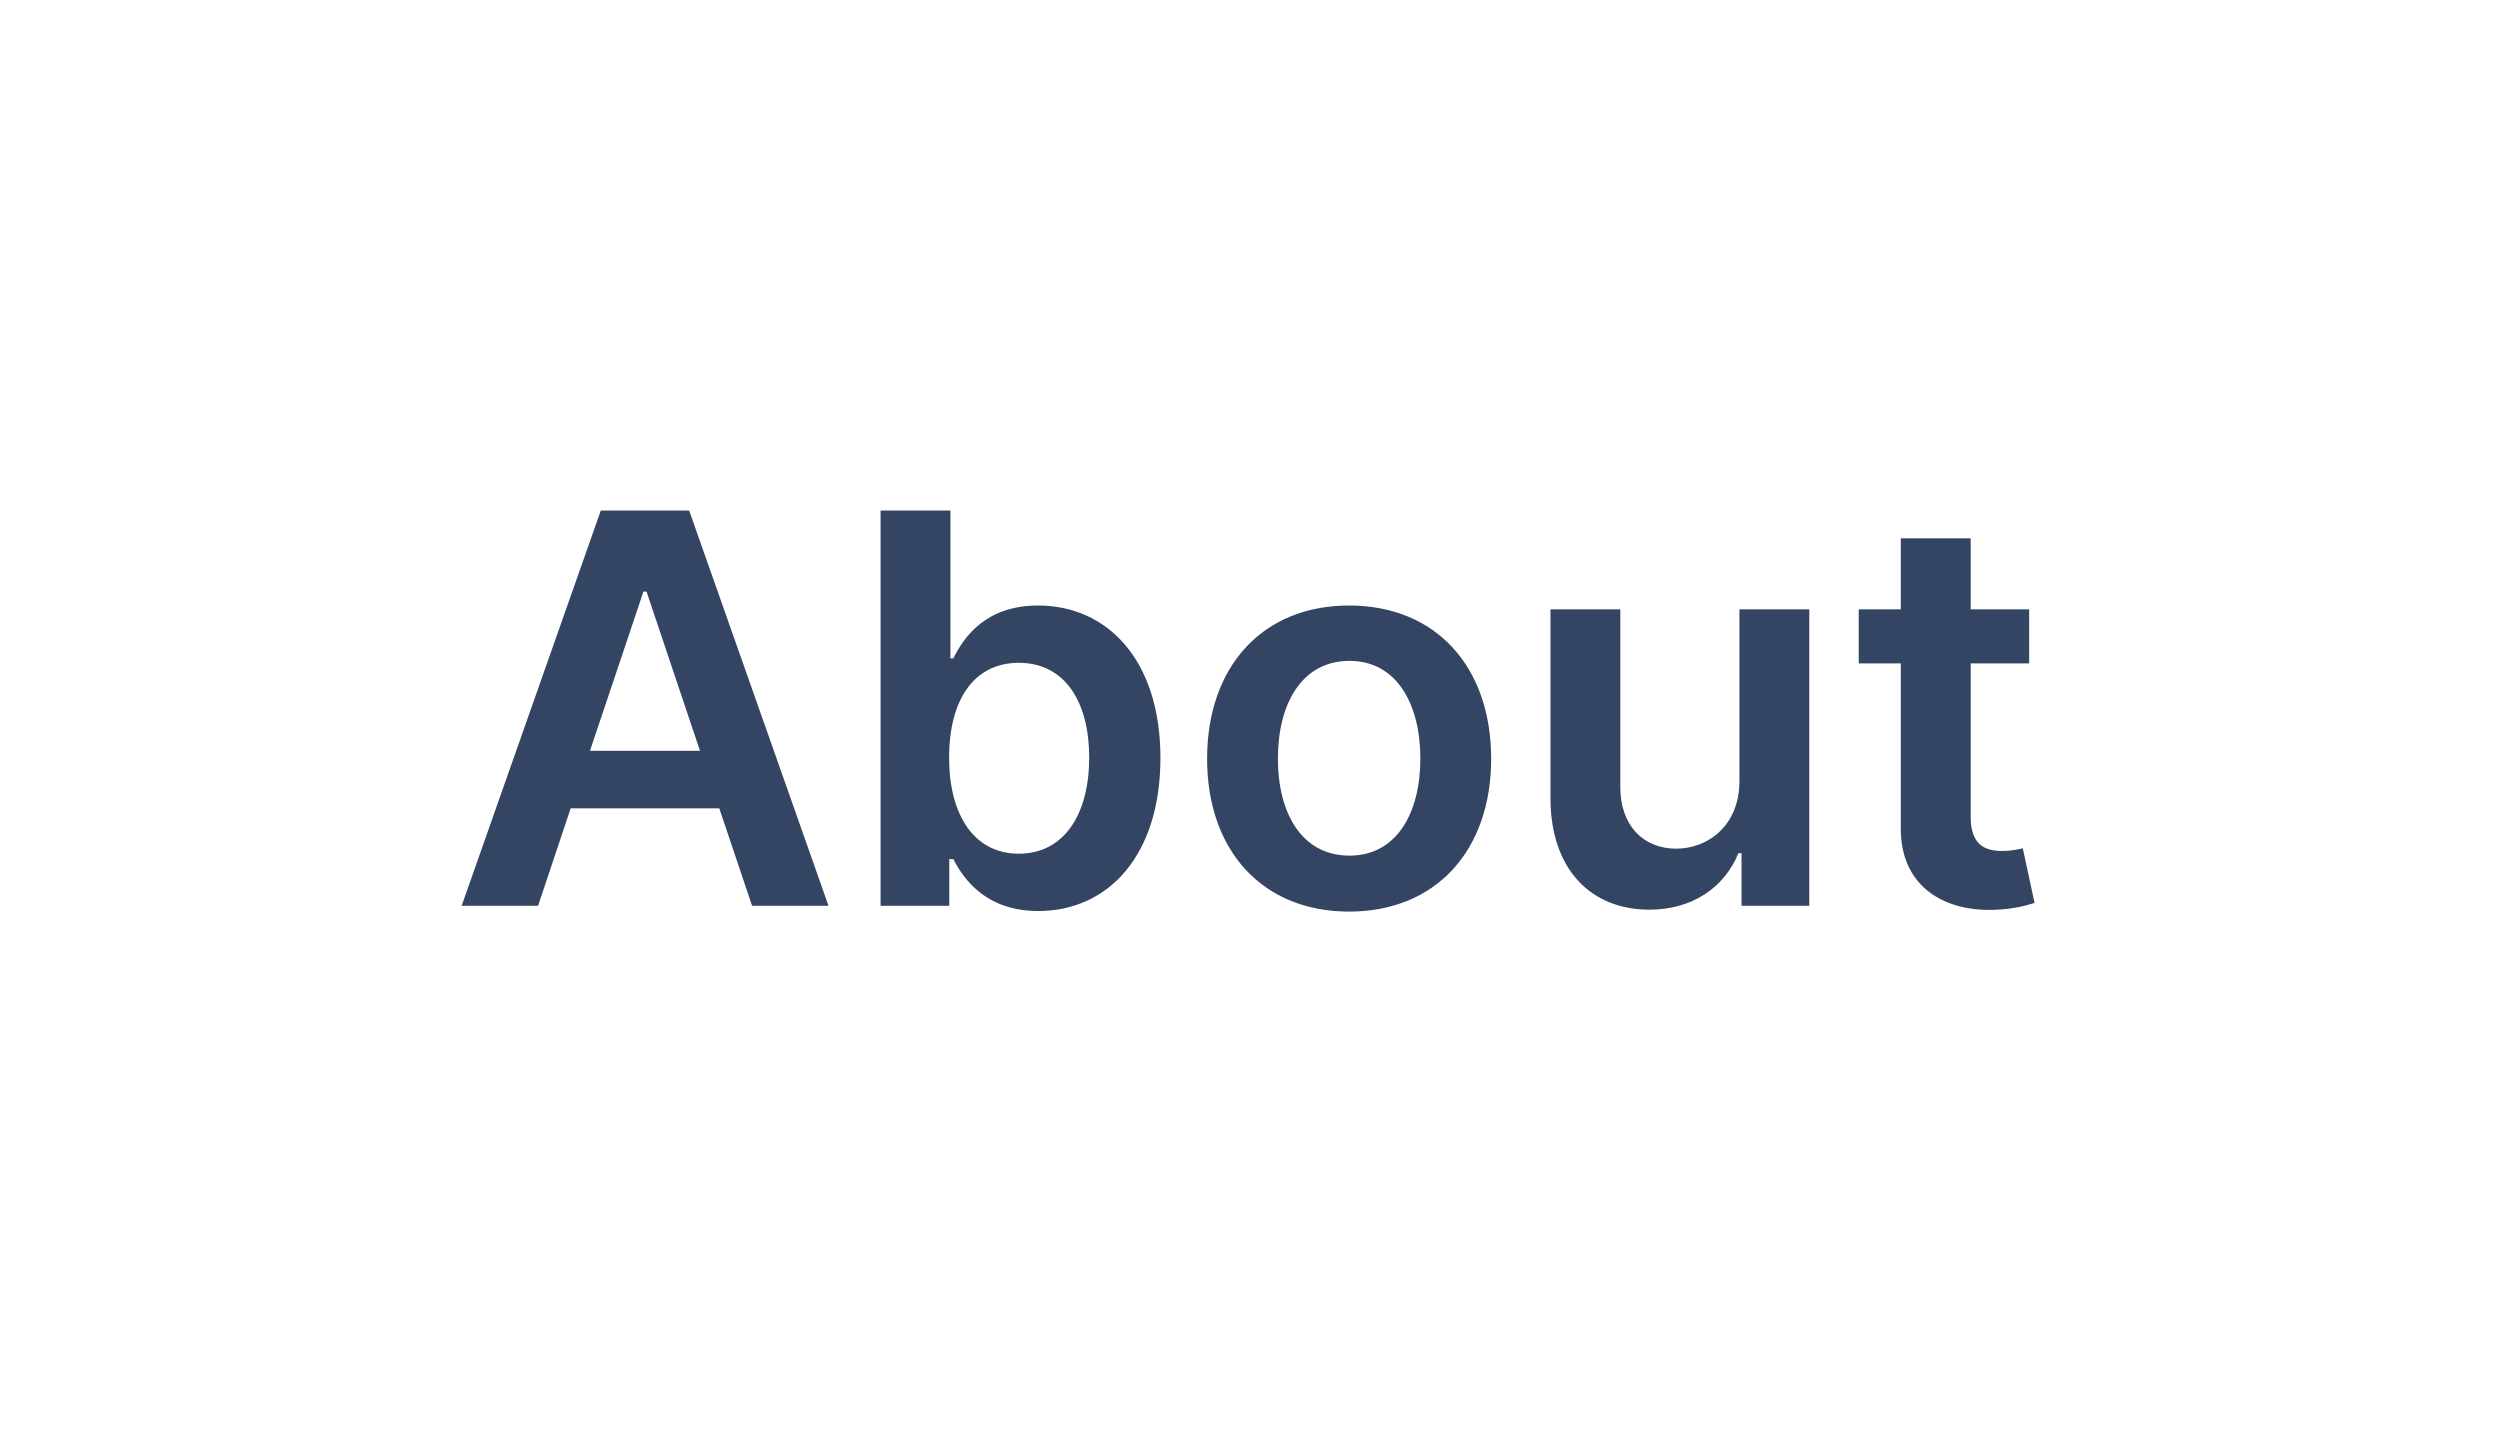 <svg width="69" height="40" viewBox="0 0 69 40" fill="none" xmlns="http://www.w3.org/2000/svg">
<path d="M14.851 25L15.751 22.31H19.852L20.758 25H22.867L19.021 14.091H16.582L12.741 25H14.851ZM16.283 20.723L17.759 16.328H17.844L19.32 20.723H16.283ZM24.304 25H26.2V23.711H26.312C26.616 24.308 27.25 25.144 28.656 25.144C30.584 25.144 32.028 23.615 32.028 20.92C32.028 18.192 30.542 16.712 28.651 16.712C27.207 16.712 26.605 17.58 26.312 18.171H26.232V14.091H24.304V25ZM26.195 20.909C26.195 19.322 26.877 18.294 28.118 18.294C29.402 18.294 30.062 19.386 30.062 20.909C30.062 22.443 29.391 23.562 28.118 23.562C26.887 23.562 26.195 22.496 26.195 20.909ZM37.236 25.16C39.633 25.16 41.156 23.471 41.156 20.941C41.156 18.405 39.633 16.712 37.236 16.712C34.839 16.712 33.316 18.405 33.316 20.941C33.316 23.471 34.839 25.16 37.236 25.16ZM37.247 23.615C35.92 23.615 35.27 22.433 35.27 20.936C35.27 19.439 35.92 18.24 37.247 18.24C38.552 18.24 39.202 19.439 39.202 20.936C39.202 22.433 38.552 23.615 37.247 23.615ZM48.008 21.559C48.008 22.805 47.118 23.423 46.266 23.423C45.339 23.423 44.721 22.768 44.721 21.729V16.818H42.793V22.028C42.793 23.993 43.912 25.107 45.52 25.107C46.745 25.107 47.608 24.462 47.981 23.546H48.066V25H49.936V16.818H48.008V21.559ZM56.005 16.818H54.391V14.858H52.462V16.818H51.301V18.31H52.462V22.859C52.452 24.398 53.57 25.154 55.019 25.112C55.568 25.096 55.946 24.989 56.154 24.92L55.829 23.413C55.722 23.439 55.504 23.487 55.264 23.487C54.779 23.487 54.391 23.317 54.391 22.539V18.31H56.005V16.818Z" fill="#344563"/>
</svg>
